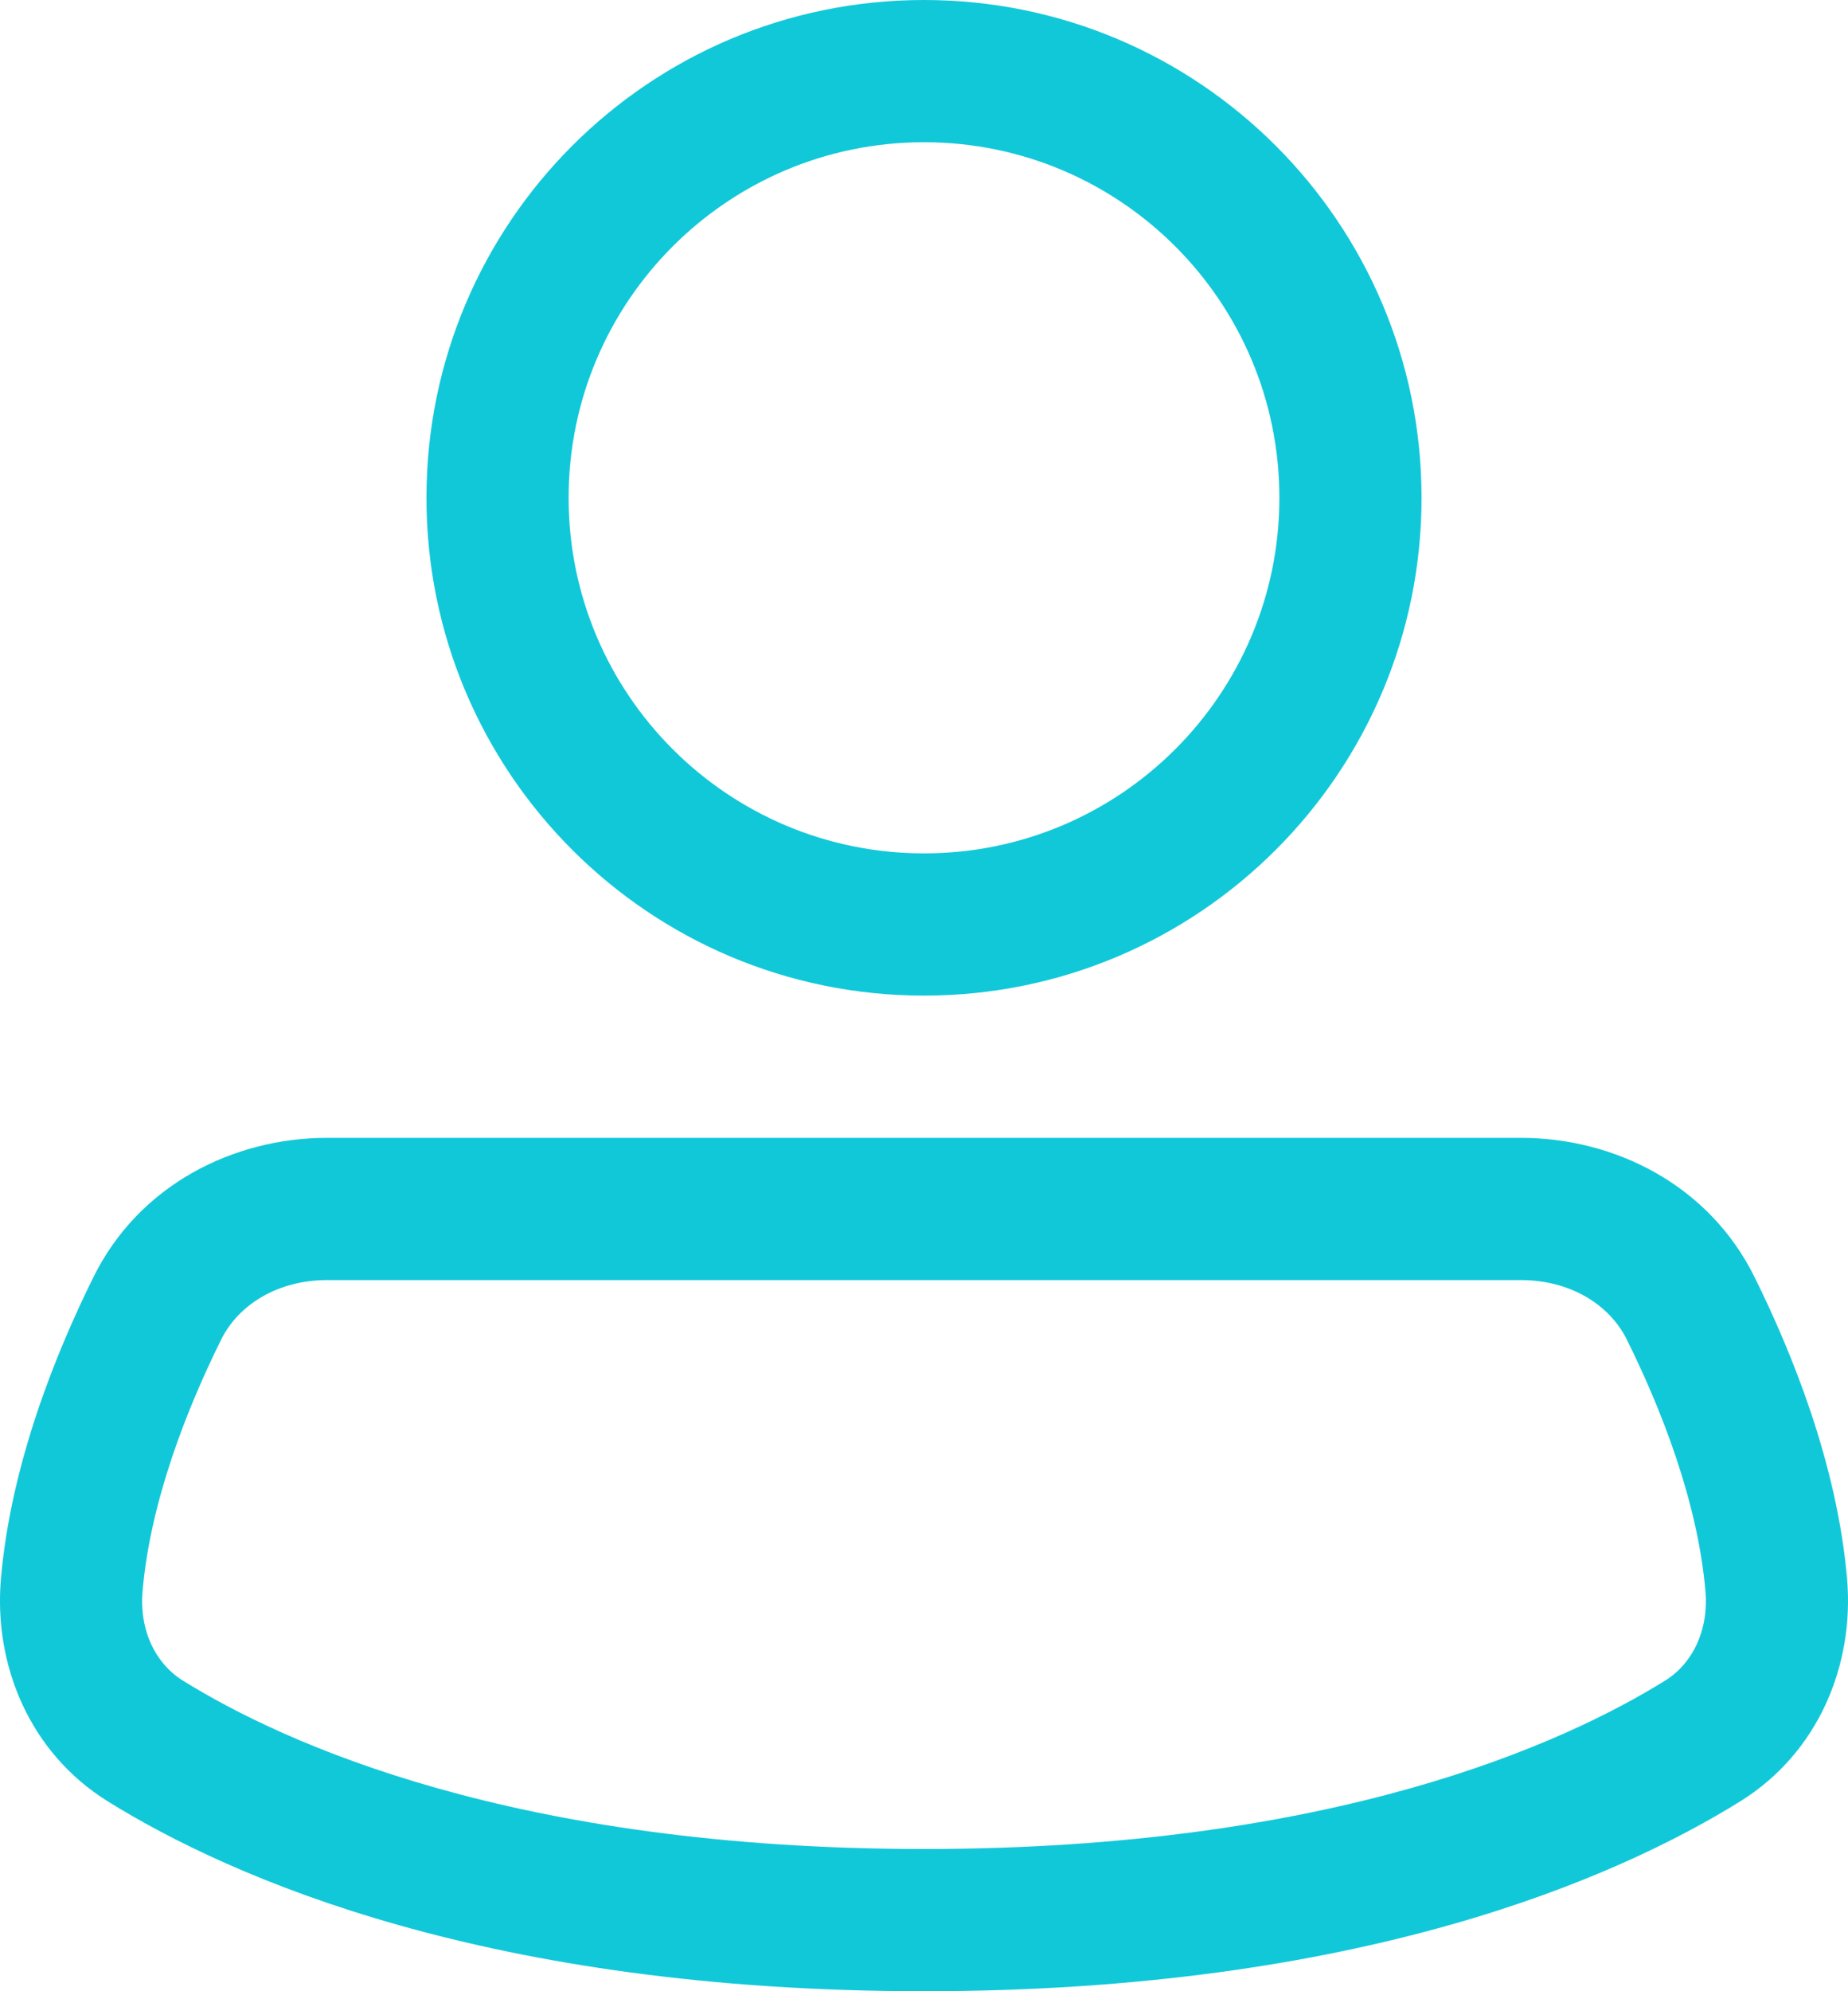<svg width="26" height="28" viewBox="0 0 26 28" fill="none" xmlns="http://www.w3.org/2000/svg">
<path fillRule="evenodd" clipRule="evenodd" d="M6 7C6 3.134 9.134 0 13 0C16.866 0 20 3.134 20 7C20 10.866 16.866 14 13 14C9.134 14 6 10.866 6 7ZM13 2C10.239 2 8 4.239 8 7C8 9.761 10.239 12 13 12C15.761 12 18 9.761 18 7C18 4.239 15.761 2 13 2ZM1.318 17.952C1.958 16.661 3.284 16 4.604 16H21.396C22.716 16 24.042 16.661 24.682 17.952C25.206 19.008 25.847 20.578 25.987 22.202C26.09 23.404 25.59 24.642 24.484 25.33C22.733 26.417 19.125 28 13 28C6.875 28 3.267 26.417 1.516 25.33C0.41 24.642 -0.09 23.404 0.013 22.202C0.153 20.578 0.794 19.008 1.318 17.952ZM4.604 18C3.919 18 3.36 18.335 3.11 18.84C2.63 19.808 2.114 21.115 2.006 22.373C1.958 22.932 2.191 23.394 2.571 23.631C3.998 24.517 7.239 26 13 26C18.761 26 22.002 24.517 23.429 23.631C23.809 23.394 24.042 22.932 23.994 22.373C23.886 21.115 23.37 19.808 22.89 18.84C22.64 18.335 22.081 18 21.396 18H4.604Z" fill="#11C8D9"/>
</svg>
